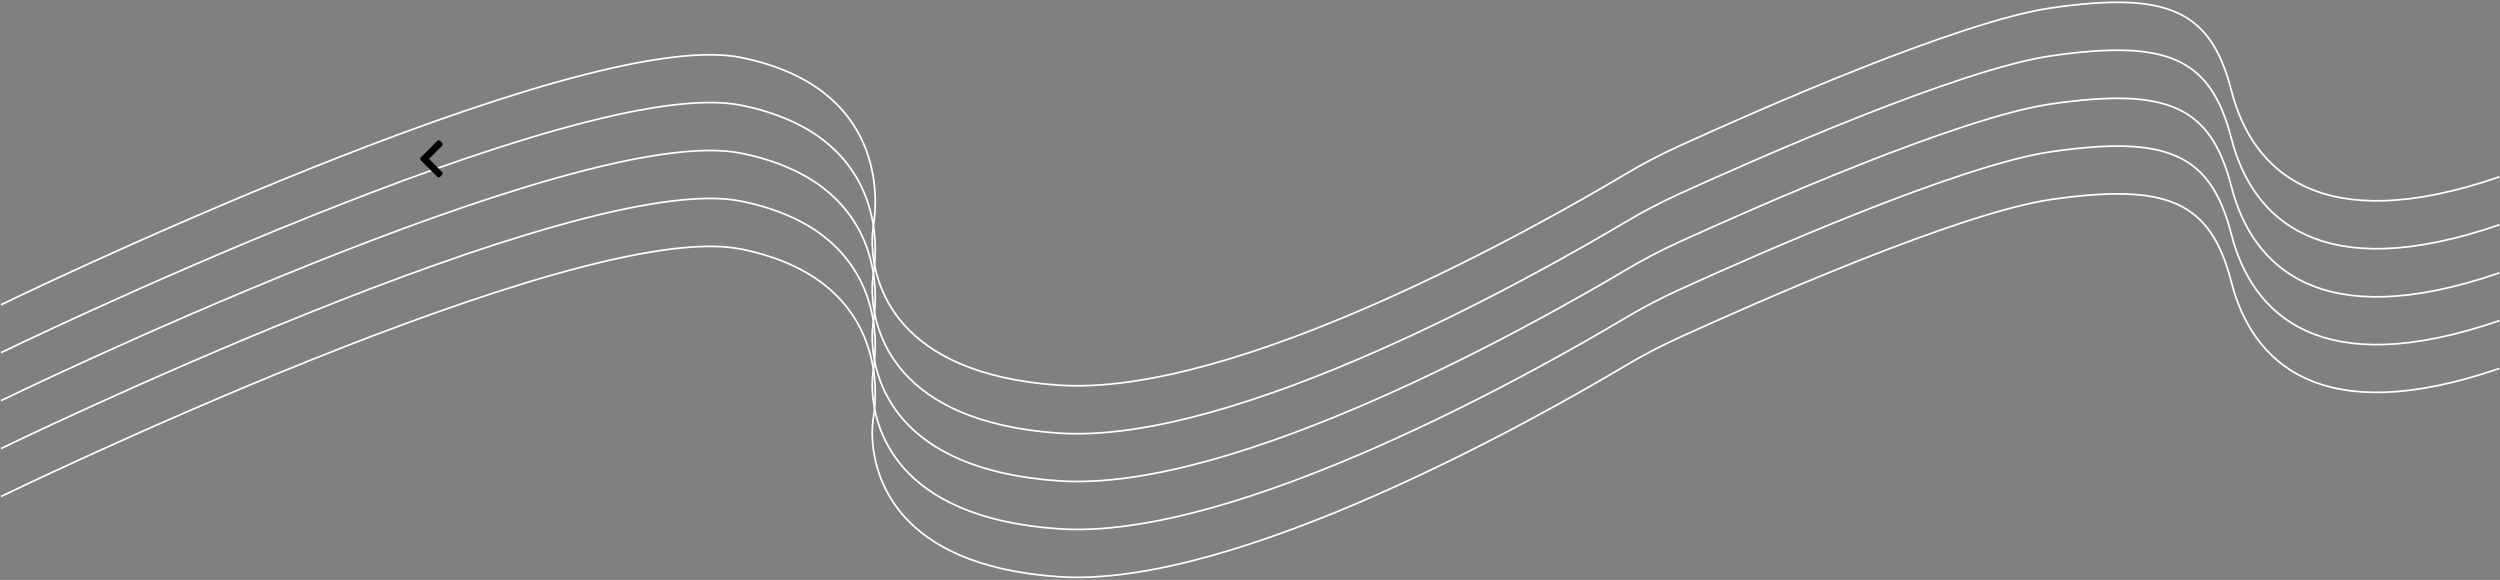 <svg width="1440" height="334" viewBox="0 0 1440 334" fill="none" xmlns="http://www.w3.org/2000/svg">
<rect x="0" y="0" width="1440" height="334" fill="#808080" stroke="none"/>
<path d="M0.587 175.541C0.587 175.541 333.026 14.012 426.808 33.123C510.958 50.177 505.302 115.862 503.221 129.207C502.595 133.053 502.327 136.948 502.42 140.844C503.141 162.543 514.72 215.283 609.649 221.848C711.756 228.948 886.193 130.088 935.738 100.595C945.878 94.543 956.344 89.054 967.088 84.154C1011.78 63.763 1128.75 12.091 1181.92 4.511C1248.41 -4.991 1273.35 5.685 1285.23 52.019C1297.1 98.353 1336.27 137.427 1439.57 101.903" stroke="white" stroke-miterlimit="10"/>
<path d="M0.587 203.138C0.587 203.138 333.026 41.61 426.808 60.613C510.958 77.668 505.302 143.352 503.221 156.831C502.594 160.677 502.326 164.573 502.42 168.468C503.141 190.167 514.72 242.88 609.649 249.472C711.756 256.545 886.193 157.712 935.738 128.193C945.884 122.15 956.349 116.662 967.088 111.751C1011.78 91.387 1128.75 39.688 1181.92 32.108C1248.41 22.607 1273.35 33.309 1285.23 79.617C1297.1 125.924 1336.27 165.025 1439.57 129.5" stroke="white" stroke-miterlimit="10"/>
<path d="M0.587 230.763C0.587 230.763 333.026 69.234 426.808 88.237C510.958 105.292 505.302 170.977 503.221 184.322C502.595 188.168 502.327 192.063 502.42 195.959C503.141 217.658 514.72 270.397 609.649 276.963C711.756 284.17 886.246 185.256 935.738 155.897C945.878 149.844 956.344 144.356 967.088 139.456C1011.78 119.065 1128.75 67.393 1181.92 59.813C1248.41 50.311 1273.35 60.987 1285.23 107.321C1297.1 153.655 1336.27 192.729 1439.57 157.205" stroke="white" stroke-miterlimit="10"/>
<path d="M0.587 258.36C0.587 258.36 333.026 96.832 426.808 115.862C510.958 132.917 505.302 198.601 503.221 211.946C502.594 215.792 502.326 219.688 502.42 223.583C503.141 245.282 514.72 297.995 609.649 304.588C711.756 311.767 886.246 212.934 935.738 183.414C945.884 177.372 956.349 171.884 967.088 166.973C1011.78 146.609 1128.75 94.91 1181.92 87.33C1248.41 77.828 1273.35 88.531 1285.23 134.838C1297.1 181.146 1336.27 220.247 1439.57 184.722" stroke="white" stroke-miterlimit="10"/>
<path d="M0.587 285.985C0.587 285.985 333.026 124.456 426.808 143.459C510.958 160.514 505.302 226.199 503.221 239.544C502.595 243.39 502.327 247.285 502.42 251.181C503.141 272.88 514.72 325.619 609.649 332.185C711.756 339.285 886.193 240.425 935.738 210.932C945.878 204.879 956.344 199.391 967.088 194.491C1011.78 174.1 1128.75 122.428 1181.92 114.848C1248.41 105.346 1273.35 116.022 1285.23 162.356C1297.1 208.69 1336.27 247.764 1439.57 212.24" stroke="white" stroke-miterlimit="10"/>
<path d="M242.373 90.671L251.863 81.182C252.32 80.724 253.062 80.724 253.52 81.182L254.627 82.289C255.084 82.746 255.084 83.486 254.629 83.944L247.108 91.5L254.629 99.056C255.084 99.514 255.084 100.254 254.627 100.711L253.52 101.818C253.062 102.276 252.32 102.276 251.863 101.818L242.373 92.329C241.916 91.871 241.916 91.129 242.373 90.671Z" fill="black"/>
</svg>
